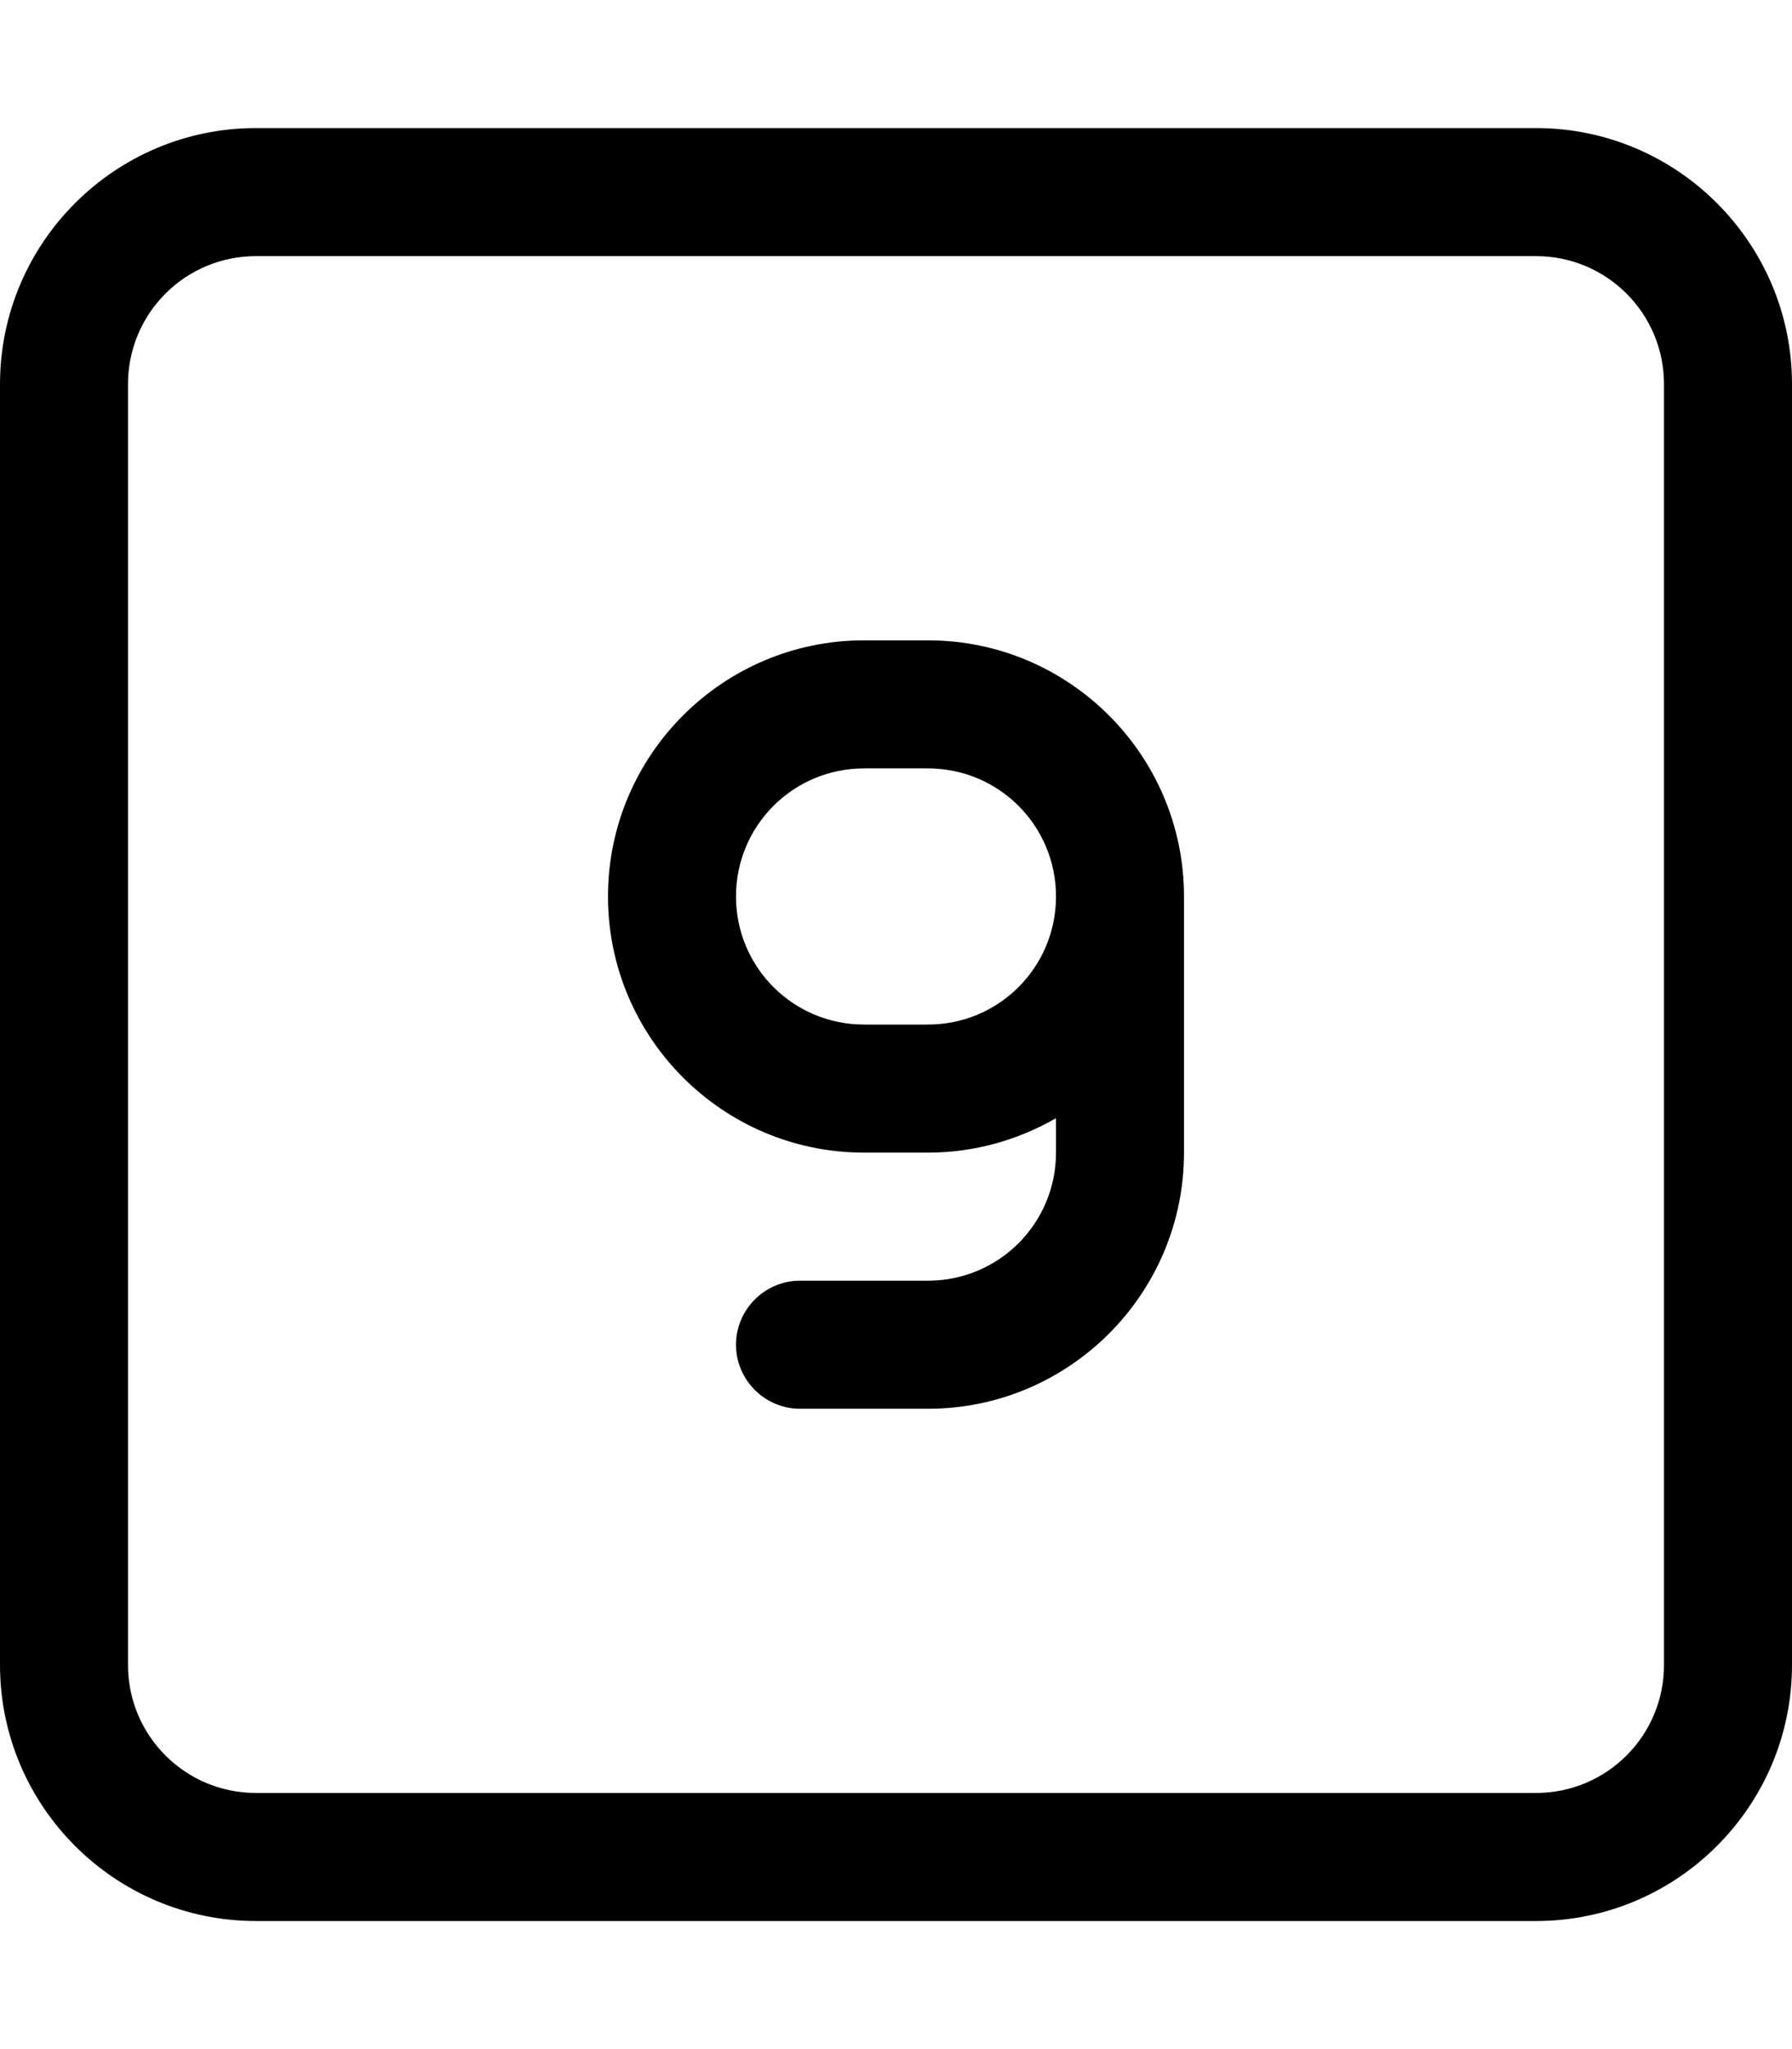 <svg fill="currentColor" xmlns="http://www.w3.org/2000/svg" viewBox="0 0 448 512"><!--! Font Awesome Pro 7.0.1 by @fontawesome - https://fontawesome.com License - https://fontawesome.com/license (Commercial License) Copyright 2025 Fonticons, Inc. --><path fill="currentColor" d="M64 64C46.3 64 32 78.3 32 96l0 320c0 17.7 14.3 32 32 32l320 0c17.7 0 32-14.3 32-32l0-320c0-17.7-14.3-32-32-32L64 64zM0 96C0 60.7 28.7 32 64 32l320 0c35.3 0 64 28.7 64 64l0 320c0 35.3-28.7 64-64 64L64 480c-35.3 0-64-28.7-64-64L0 96zM184 336c0-8.8 7.2-16 16-16l32 0c17.7 0 32-14.3 32-32l0-8.6c-9.4 5.4-20.3 8.6-32 8.6l-16 0c-35.3 0-64-28.7-64-64s28.7-64 64-64l16 0c35.3 0 64 28.7 64 64l0 64c0 35.3-28.7 64-64 64l-32 0c-8.8 0-16-7.2-16-16zm48-144l-16 0c-17.7 0-32 14.3-32 32s14.3 32 32 32l16 0c17.7 0 32-14.3 32-32s-14.3-32-32-32z"/></svg>